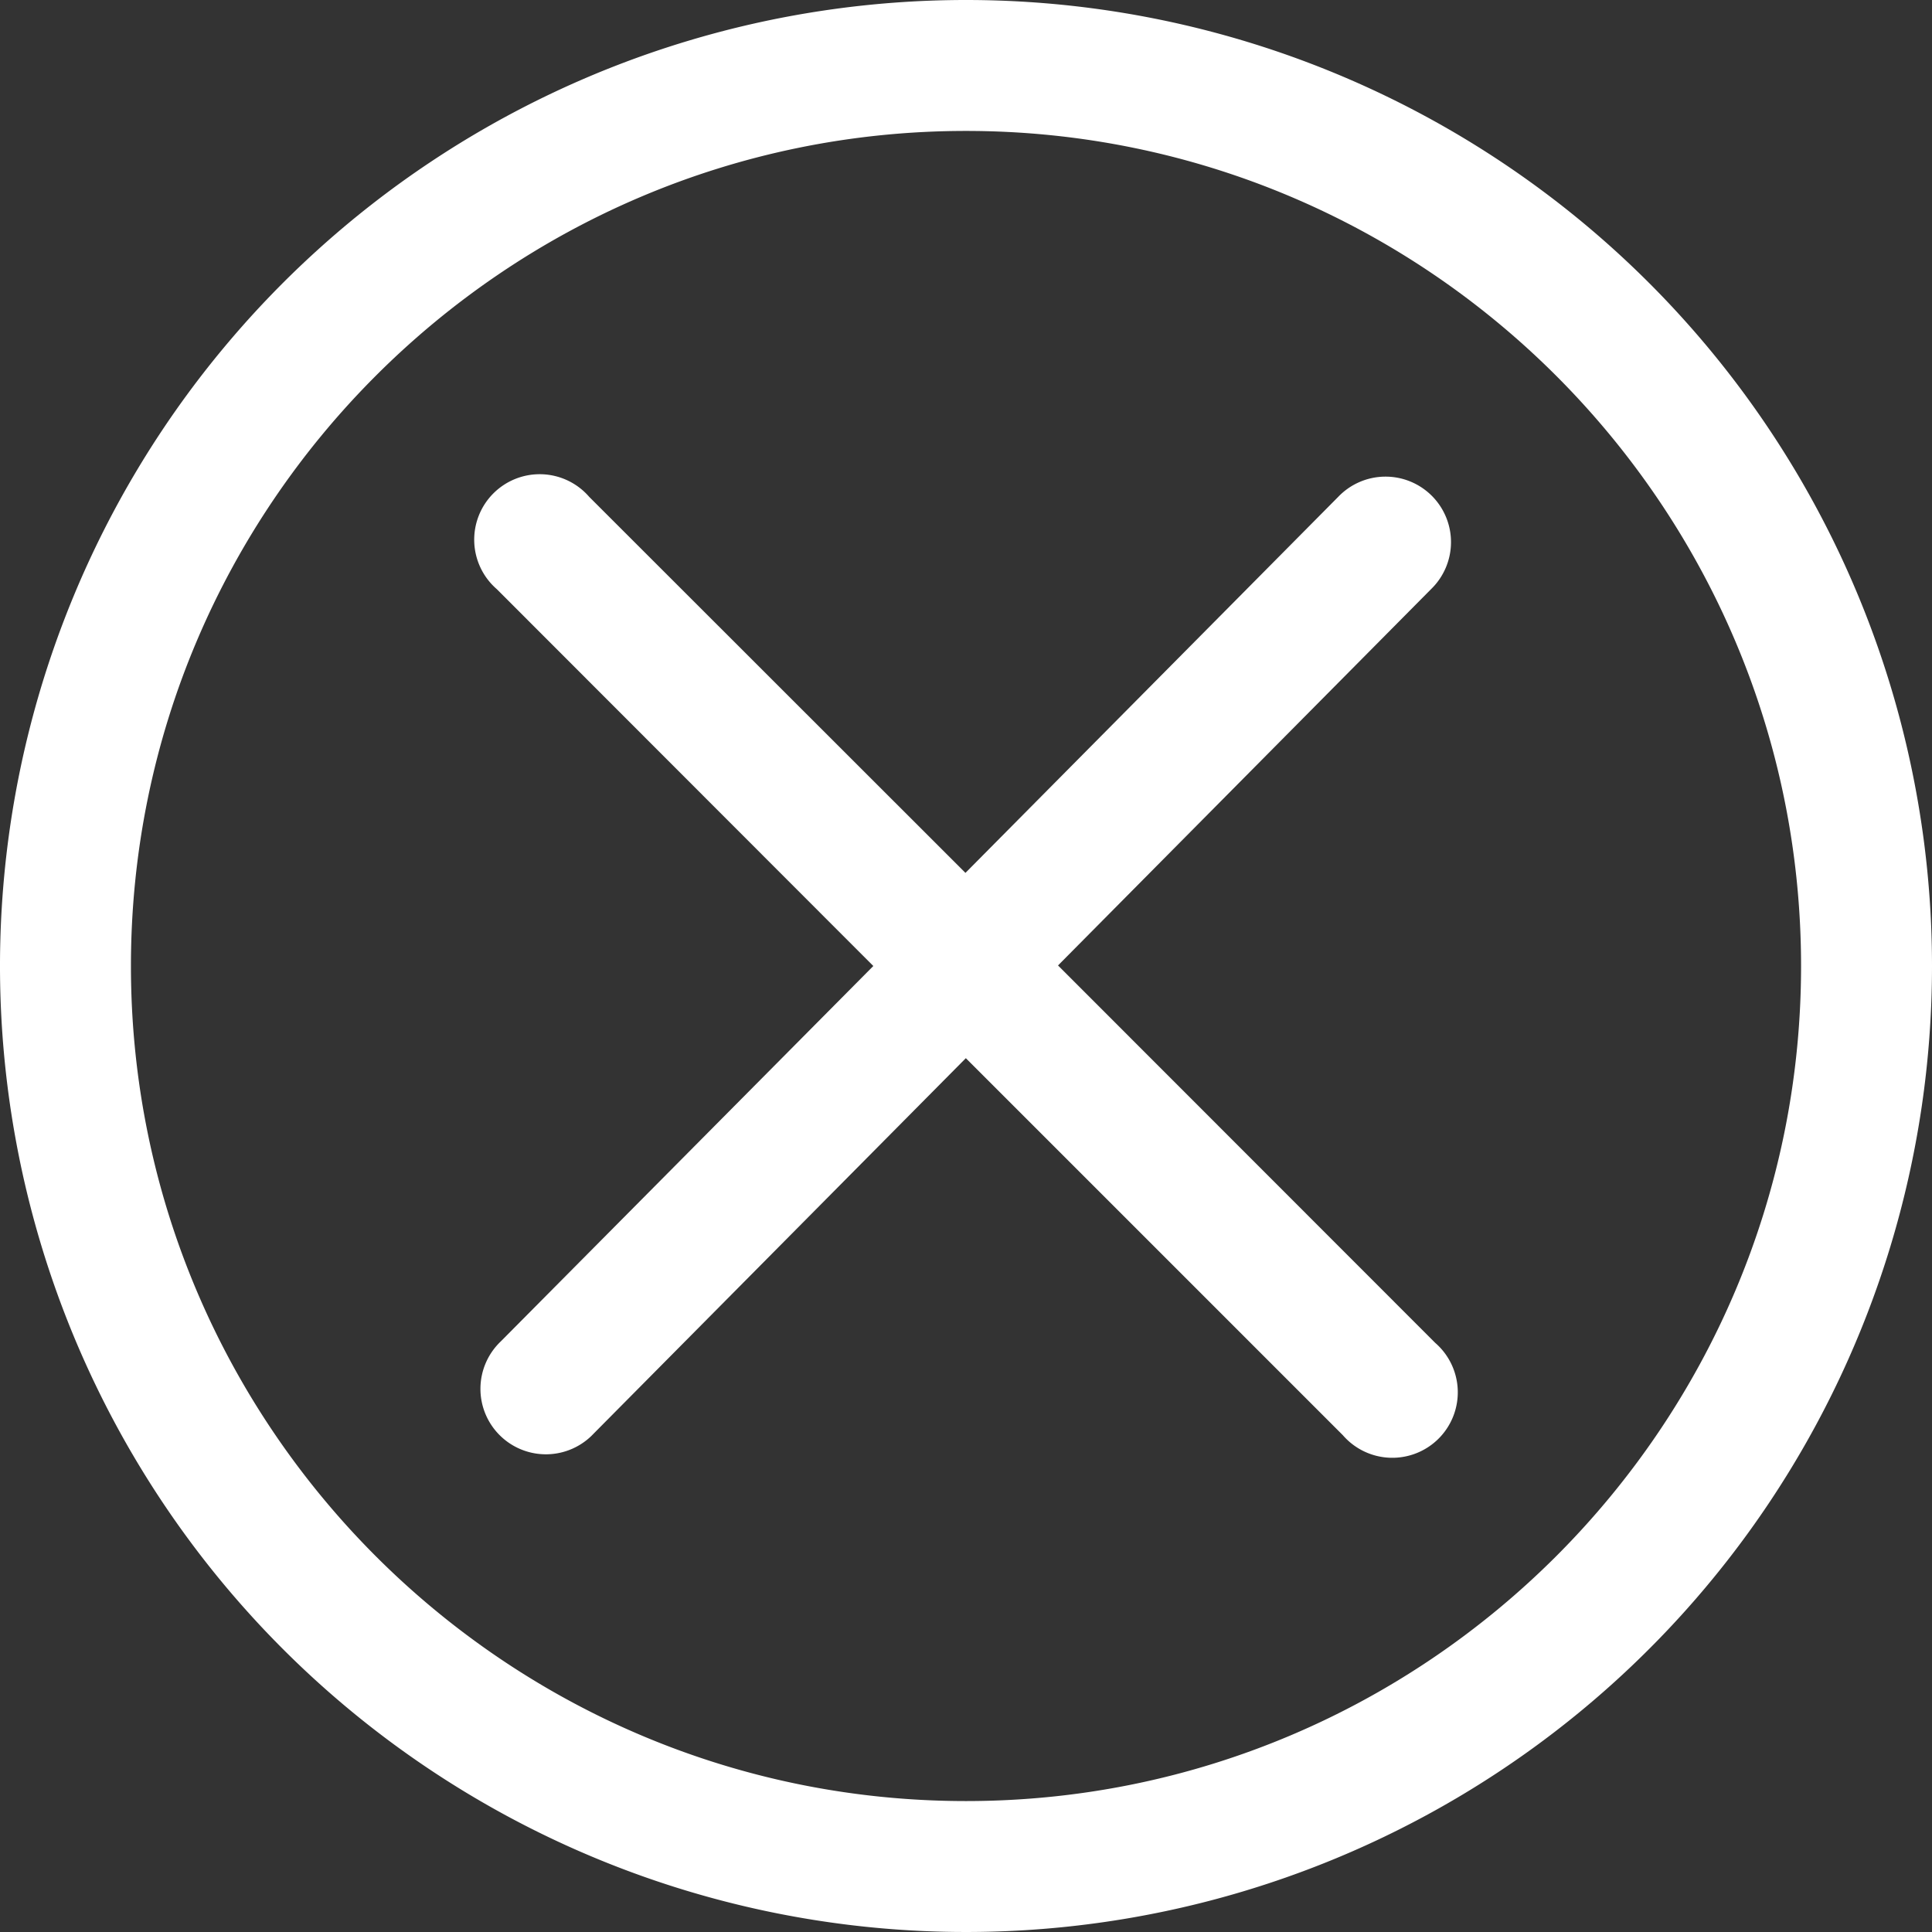 <svg id="Calque_1" data-name="Calque 1" xmlns="http://www.w3.org/2000/svg" viewBox="0 0 350 350"><rect x="0" y="0" width="350" height="350" fill="#333333" stroke="none"/><defs><style>.cls-1{fill:#fff;}</style></defs><title>Icons_Hikster_2_colors</title><path class="cls-1" d="M175,23.72c83.42,0,151.28,67.87,151.28,151.28S258.42,326.28,175,326.28,23.72,258.42,23.72,175,91.58,23.72,175,23.72M175,0A175,175,0,1,0,350,175,175,175,0,0,0,175,0h0Z"/><path class="cls-1" d="M260,243.27L191.67,174.9l67.61-68.2A11.86,11.86,0,1,0,242.44,90L174.9,158.13,106.73,90A11.86,11.86,0,1,0,90,106.73L158.21,175,90.73,243a11.86,11.86,0,1,0,16.83,16.7l67.41-68,68.3,68.3A11.86,11.86,0,1,0,260,243.27Z"/></svg>